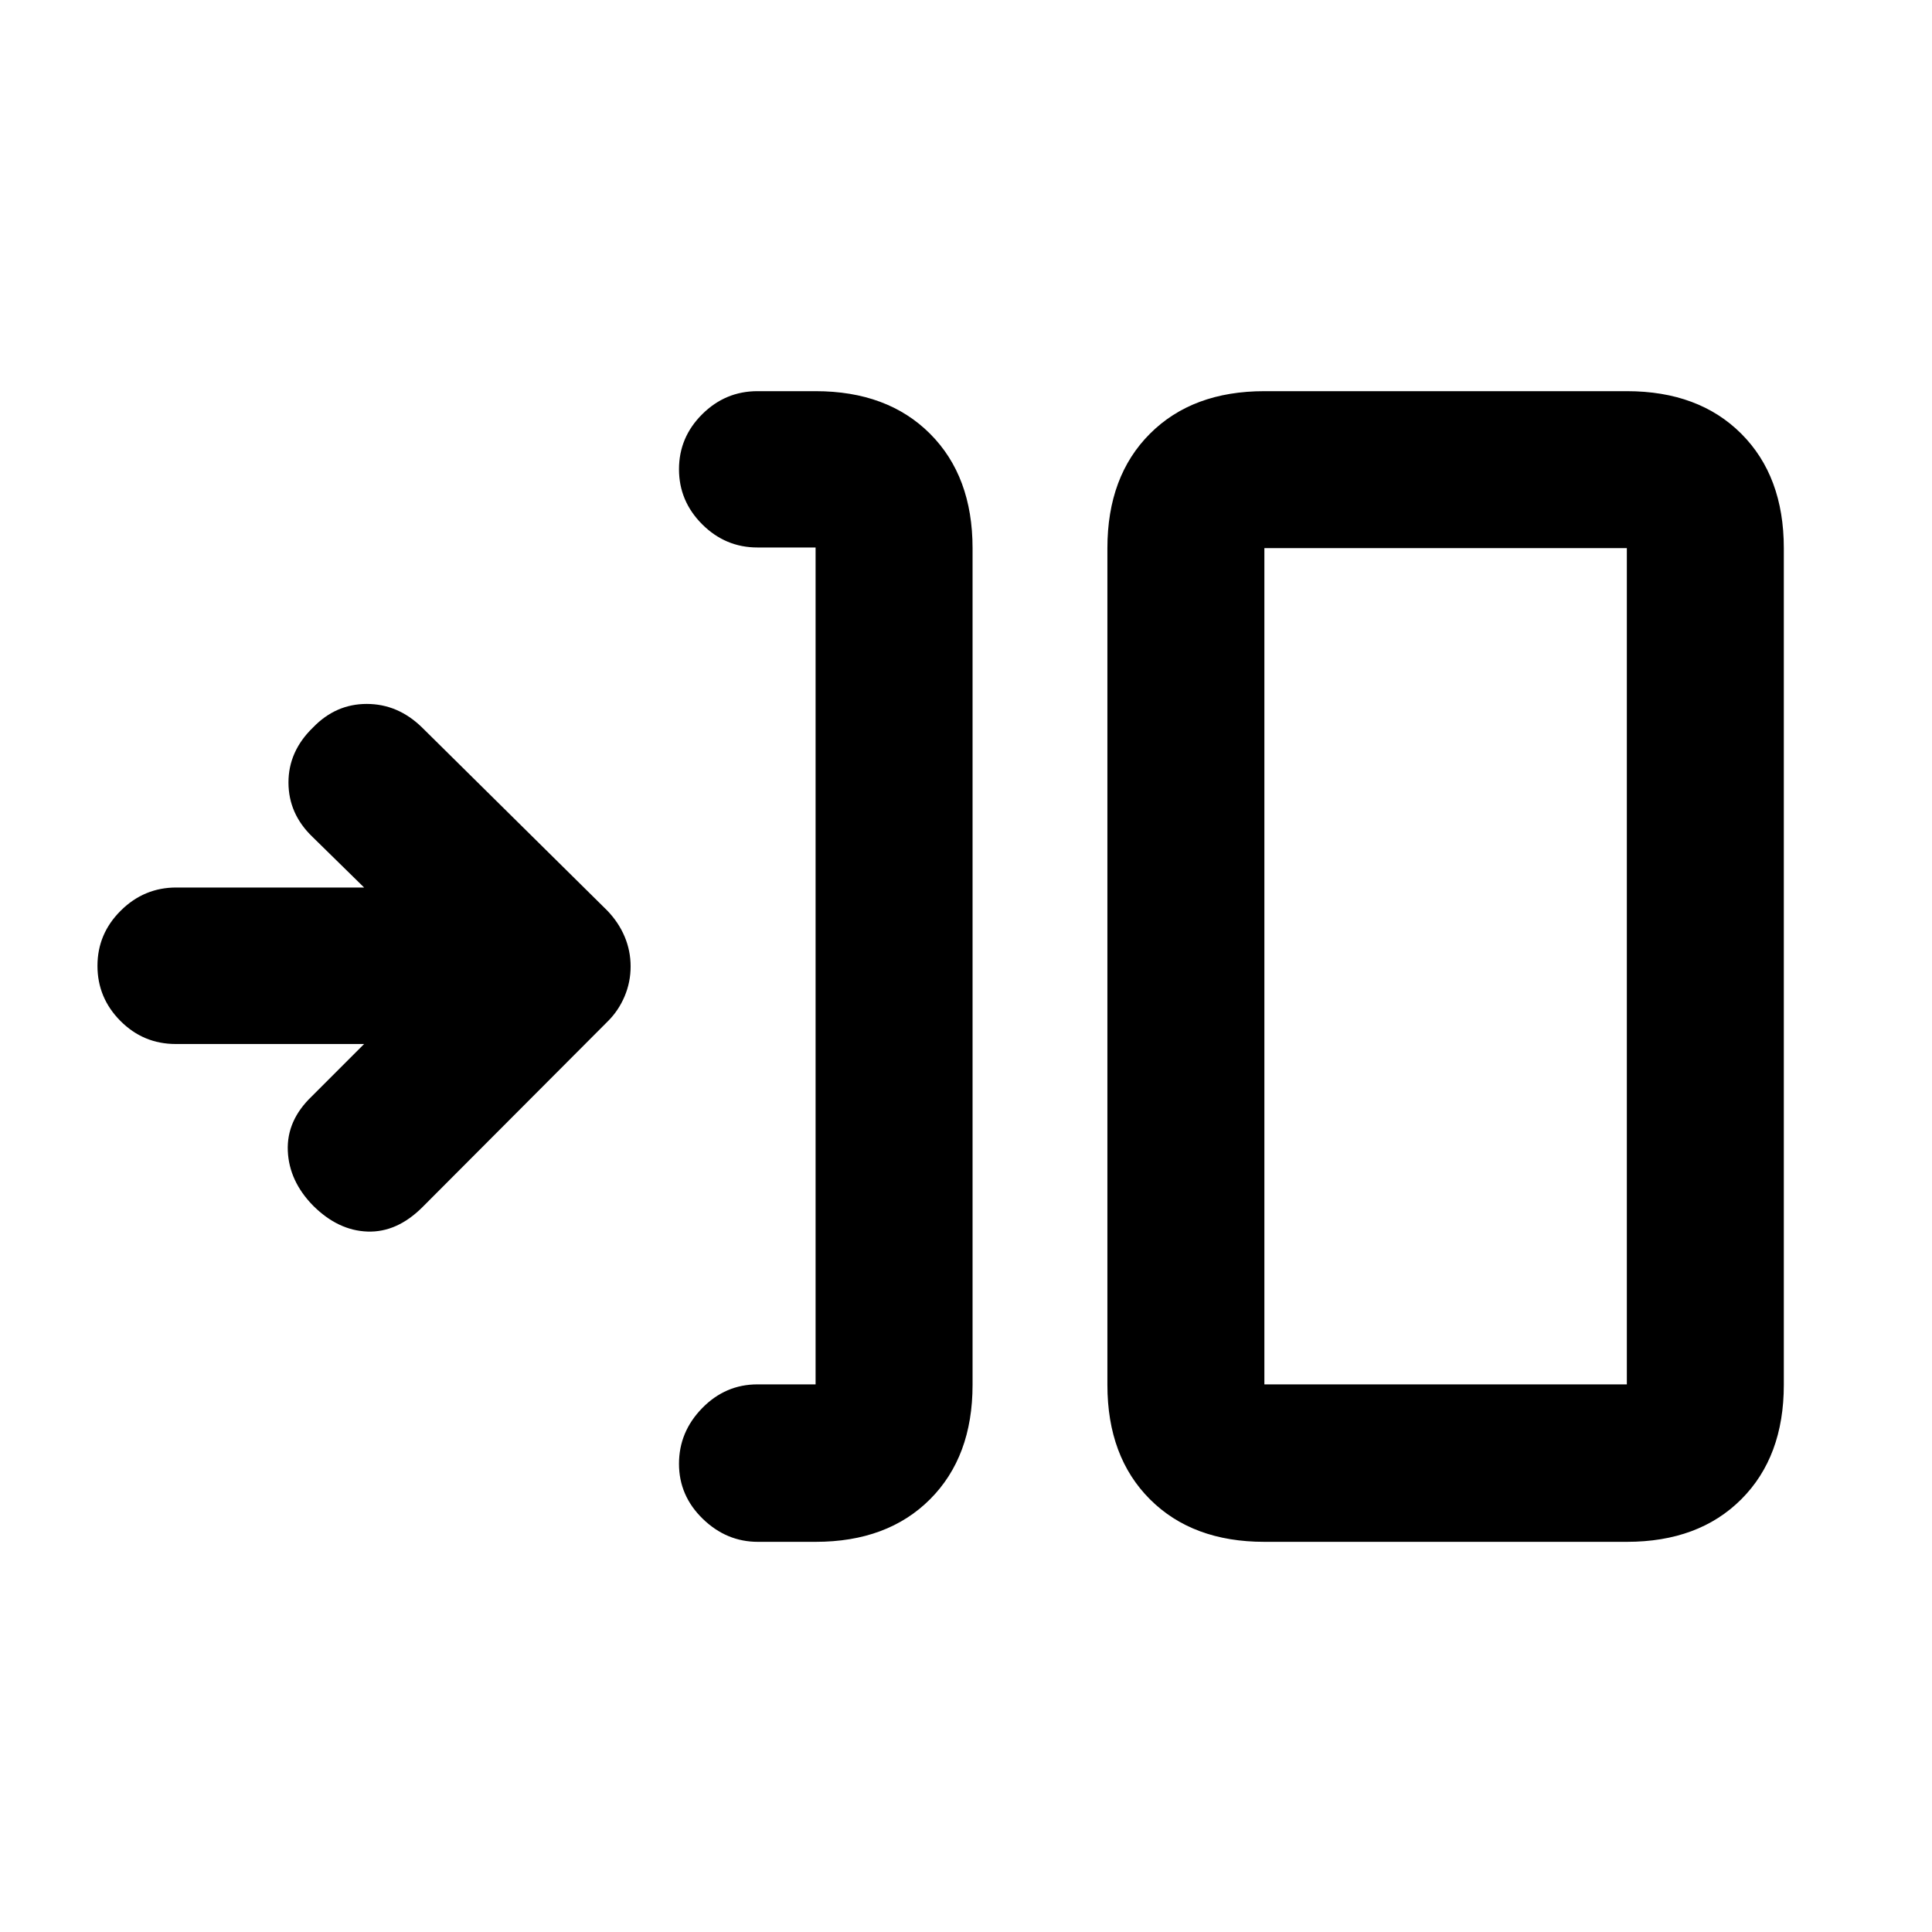 <svg xmlns="http://www.w3.org/2000/svg" height="20" viewBox="0 -960 960 960" width="20"><path d="M405.26-193.87h-28.68q-15.6 0-27.4-11.46-11.79-11.47-11.79-27.33 0-15.86 11.53-27.66 11.52-11.79 27.47-11.79h28.87v-415.85h-28.87q-15.95 0-27.47-11.51-11.53-11.51-11.53-27.37 0-15.86 11.53-27.33 11.52-11.46 27.47-11.46h28.87q35.72 0 56.86 21.14t21.14 56.86v415.76q0 35.72-21.14 56.86t-56.86 21.14Zm223 0q-35.72 0-56.86-21.14t-21.14-56.86v-415.76q0-35.72 21.14-56.86t56.86-21.14h180.11q35.72 0 56.86 21.14t21.14 56.86v415.76q0 35.72-21.14 56.86t-56.86 21.14H628.26Zm0-78.24h180.11v-415.52H628.26v415.52ZM180.93-441.24H87.34q-16.1 0-27.5-11.46-11.41-11.47-11.41-27.39T60-507.5Q71.57-519 87.58-519h93.35l-25.65-25.15q-11.91-11.42-11.94-26.98-.03-15.57 12.22-27.41 11.28-11.68 26.67-11.68 15.39 0 27.3 11.52l92.24 91.19q5.62 5.84 8.6 12.89 2.98 7.06 2.98 14.84 0 7.79-2.98 14.84t-8.2 12.27l-92.21 92.45q-12.68 12.68-27.33 12.18-14.65-.5-27.07-12.89-11.93-12.2-12.55-27.23-.62-15.04 11.82-26.97l26.1-26.11Zm447.33 169.13v-415.52 415.52Z"/></svg>